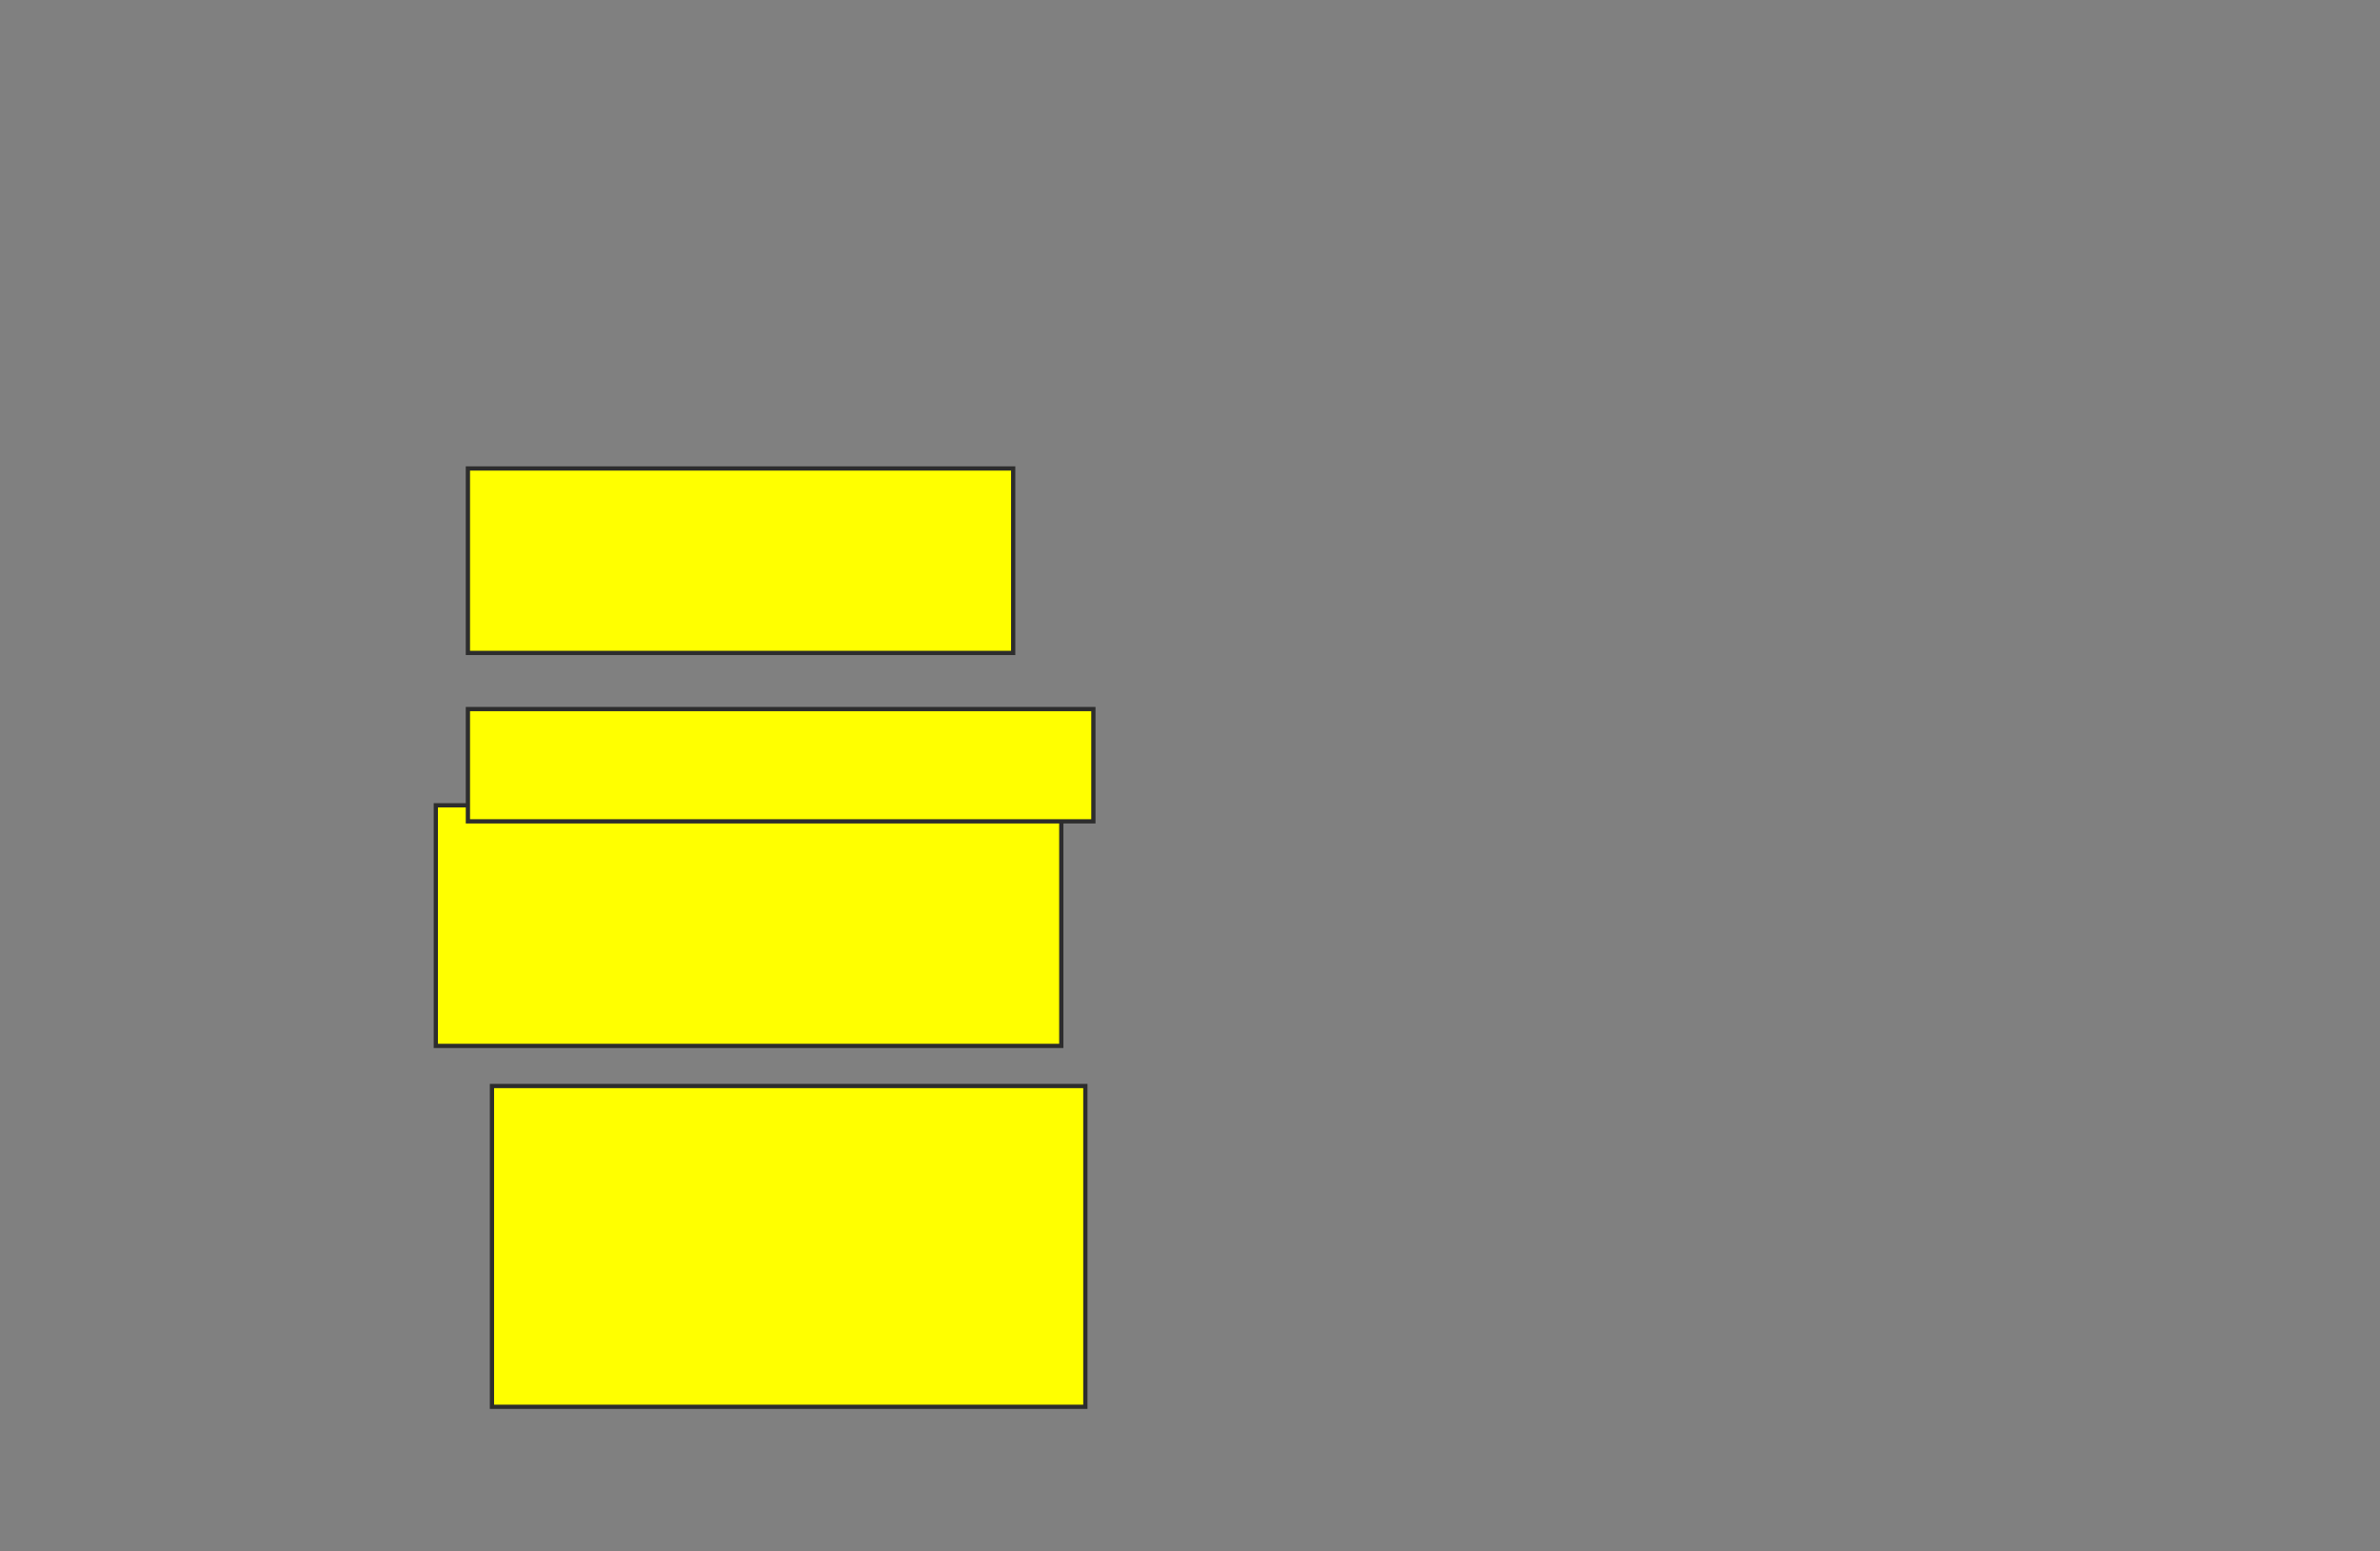 <svg xmlns="http://www.w3.org/2000/svg" width="560" height="365">
 <rect width="100%" height="100%" fill="#808080" stroke="none"/>
 <!-- Created with Image Occlusion Enhanced -->
 <g>
  <title>Labels</title>
 </g>
 <g>
  <title>Masks</title>
  <rect id="fa1271e44eed4cefa307695a22134c9c-oa-1" height="75.472" width="139.623" y="255.498" x="115.754" stroke="#2D2D2D" fill="#ffff00"/>
  <rect id="fa1271e44eed4cefa307695a22134c9c-oa-2" height="56.604" width="147.17" y="189.46" x="102.546" stroke="#2D2D2D" fill="#ffff00"/>
  <rect id="fa1271e44eed4cefa307695a22134c9c-oa-3" height="26.415" width="147.17" y="166.819" x="110.094" stroke="#2D2D2D" fill="#ffff00"/>
  <rect id="fa1271e44eed4cefa307695a22134c9c-oa-4" height="43.396" width="128.302" y="110.215" x="110.094" stroke="#2D2D2D" fill="#ffff00"/>
 </g>
</svg>